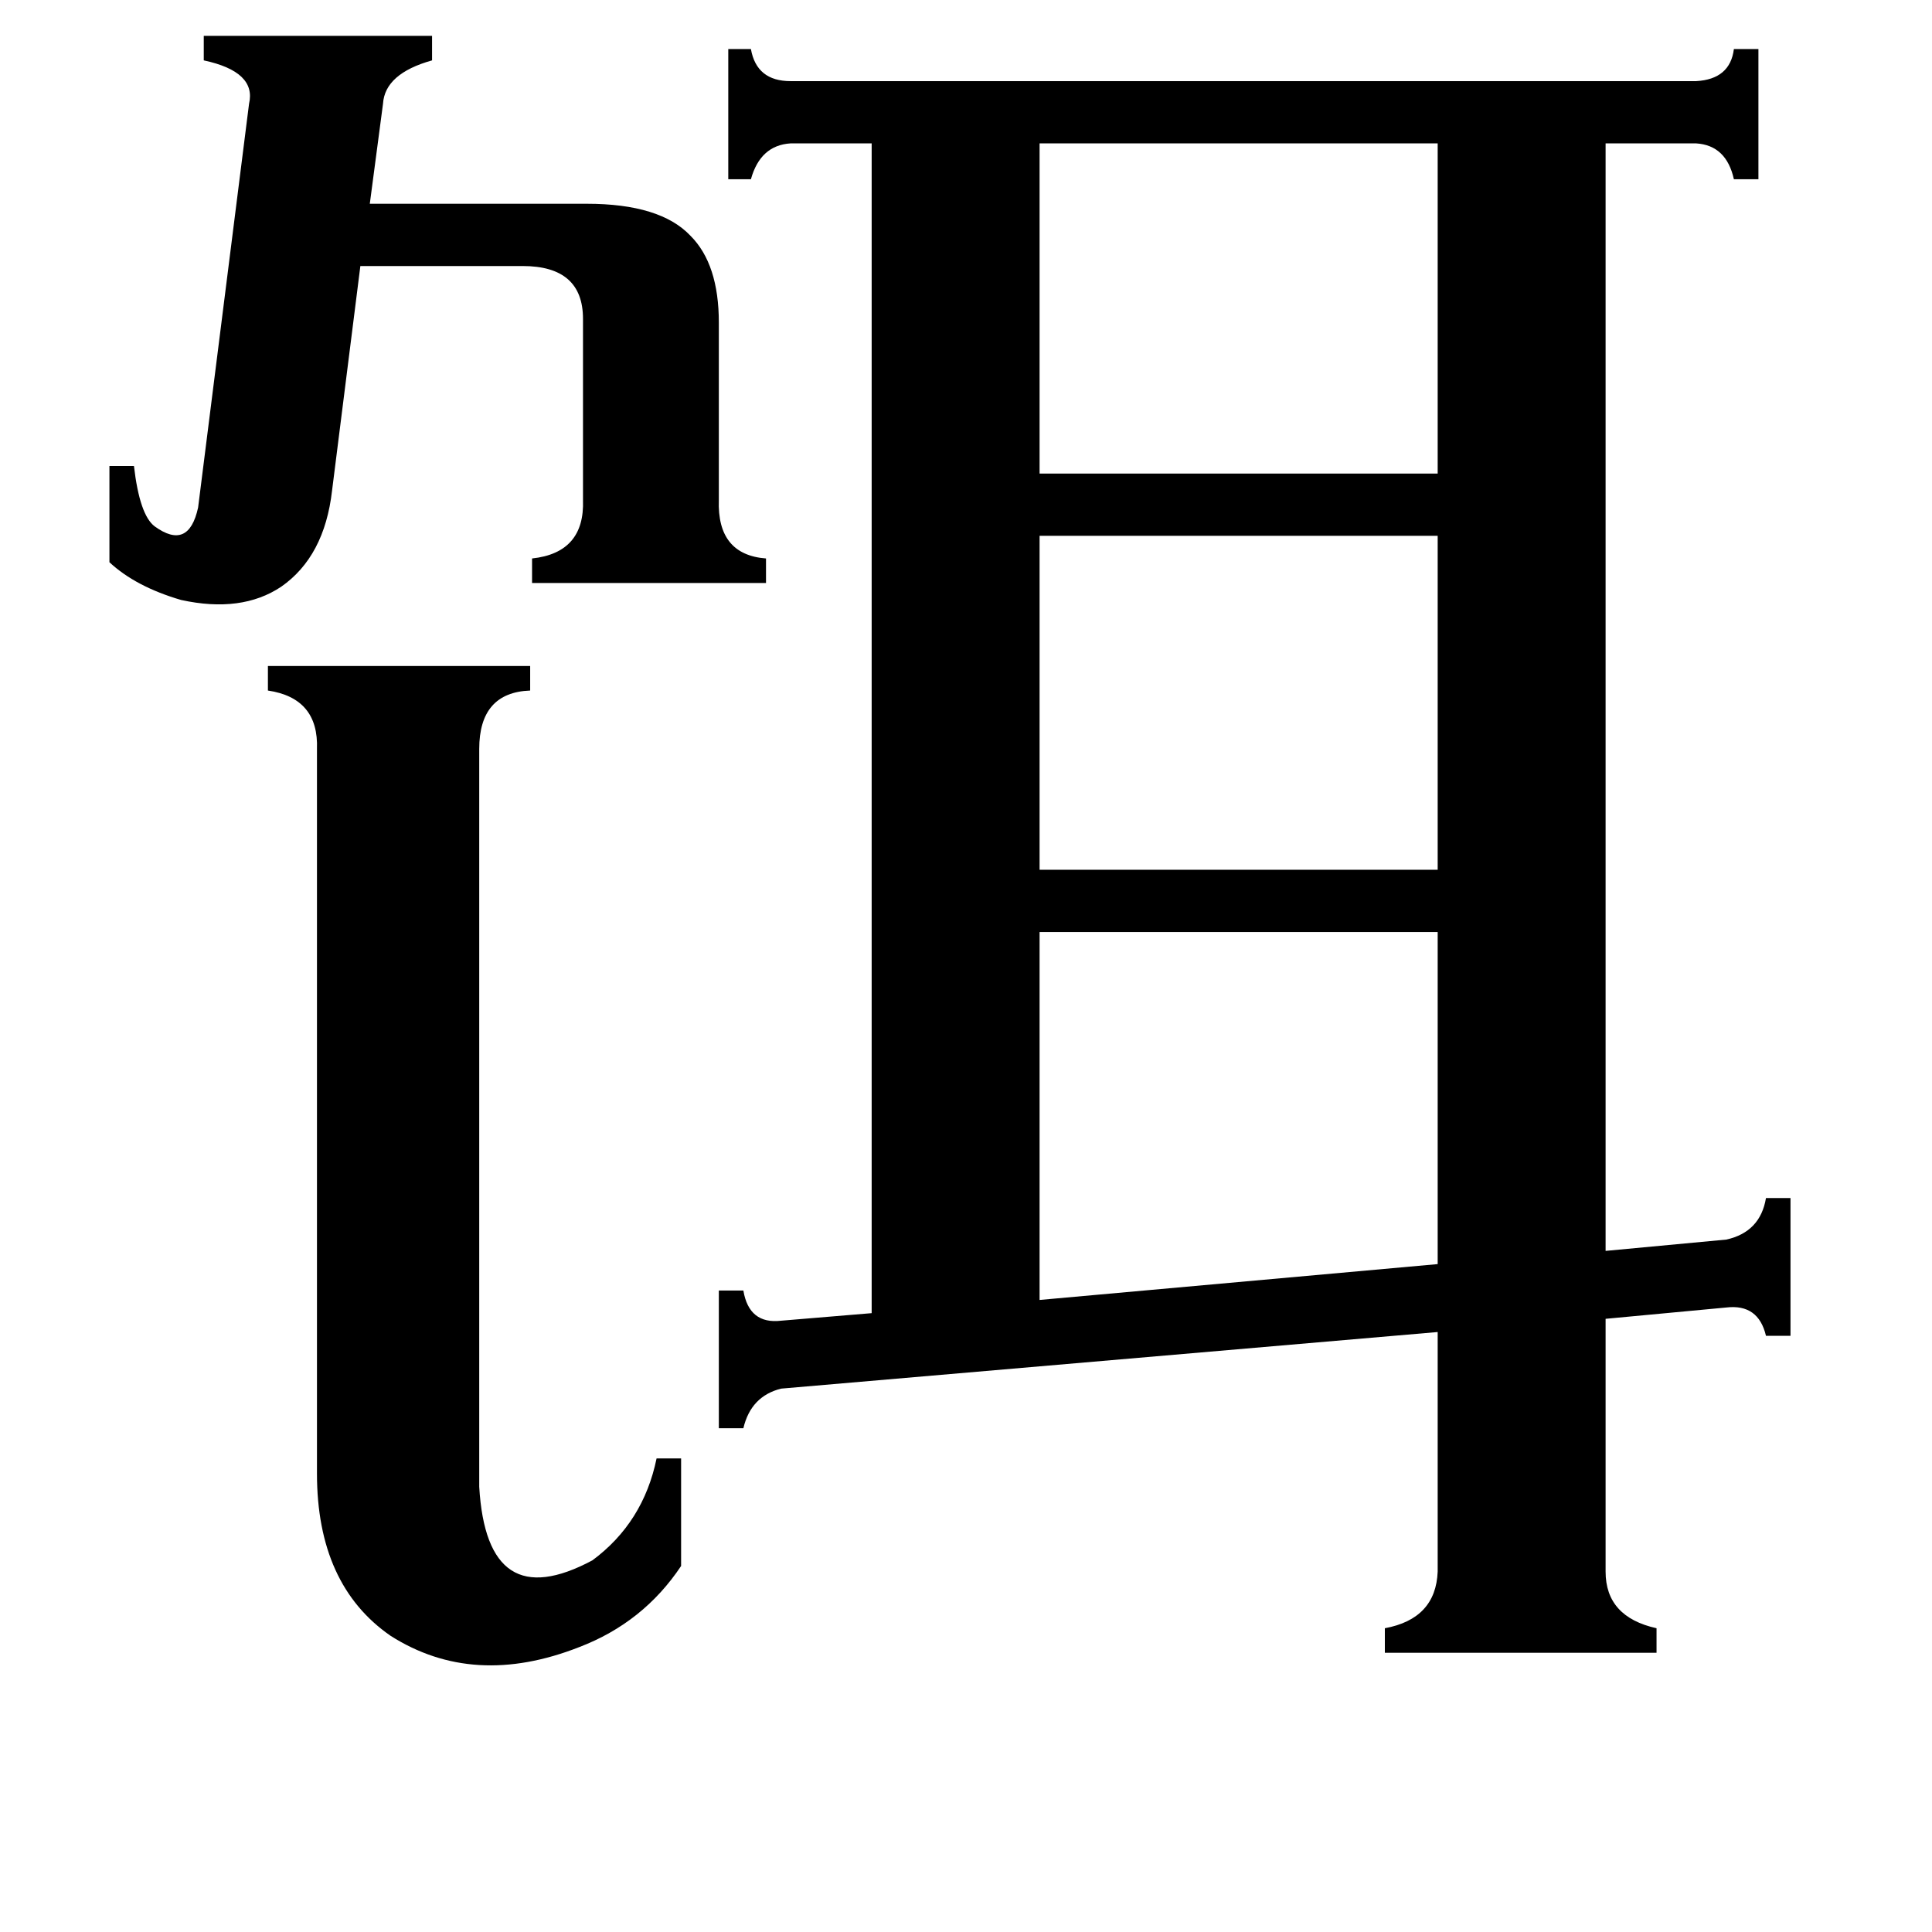 <svg xmlns="http://www.w3.org/2000/svg" viewBox="0 -800 1024 1024">
	<path fill="#000000" d="M551 -724V-549H762V-724ZM551 -516V-339H762V-516ZM551 -306V-111L762 -130V-306ZM58 -553H71Q74 -527 82 -521Q100 -508 105 -531L132 -745Q136 -762 108 -768V-781H229V-768Q204 -761 203 -745L196 -692H311Q350 -692 366 -675Q381 -660 381 -629V-535Q380 -506 406 -504V-491H282V-504Q310 -507 309 -535V-631Q309 -659 277 -659H191L176 -540Q172 -505 149 -489Q128 -475 96 -482Q72 -489 58 -502ZM254 -12Q258 57 314 27Q341 7 348 -27H361V30Q341 60 307 73Q251 95 207 67Q168 40 168 -19V-403Q169 -430 142 -434V-447H281V-434Q254 -433 254 -403ZM851 33Q851 57 878 63V76H734V63Q761 58 762 33V-94L414 -64Q398 -60 394 -43H381V-116H394Q397 -98 414 -100L462 -104V-724H419Q403 -723 398 -705H386V-774H398Q401 -757 419 -757H899Q917 -758 919 -774H932V-705H919Q915 -723 899 -724H851V-137L915 -143Q933 -147 936 -165H949V-92H936Q932 -109 915 -107L851 -101Z"/>
</svg>